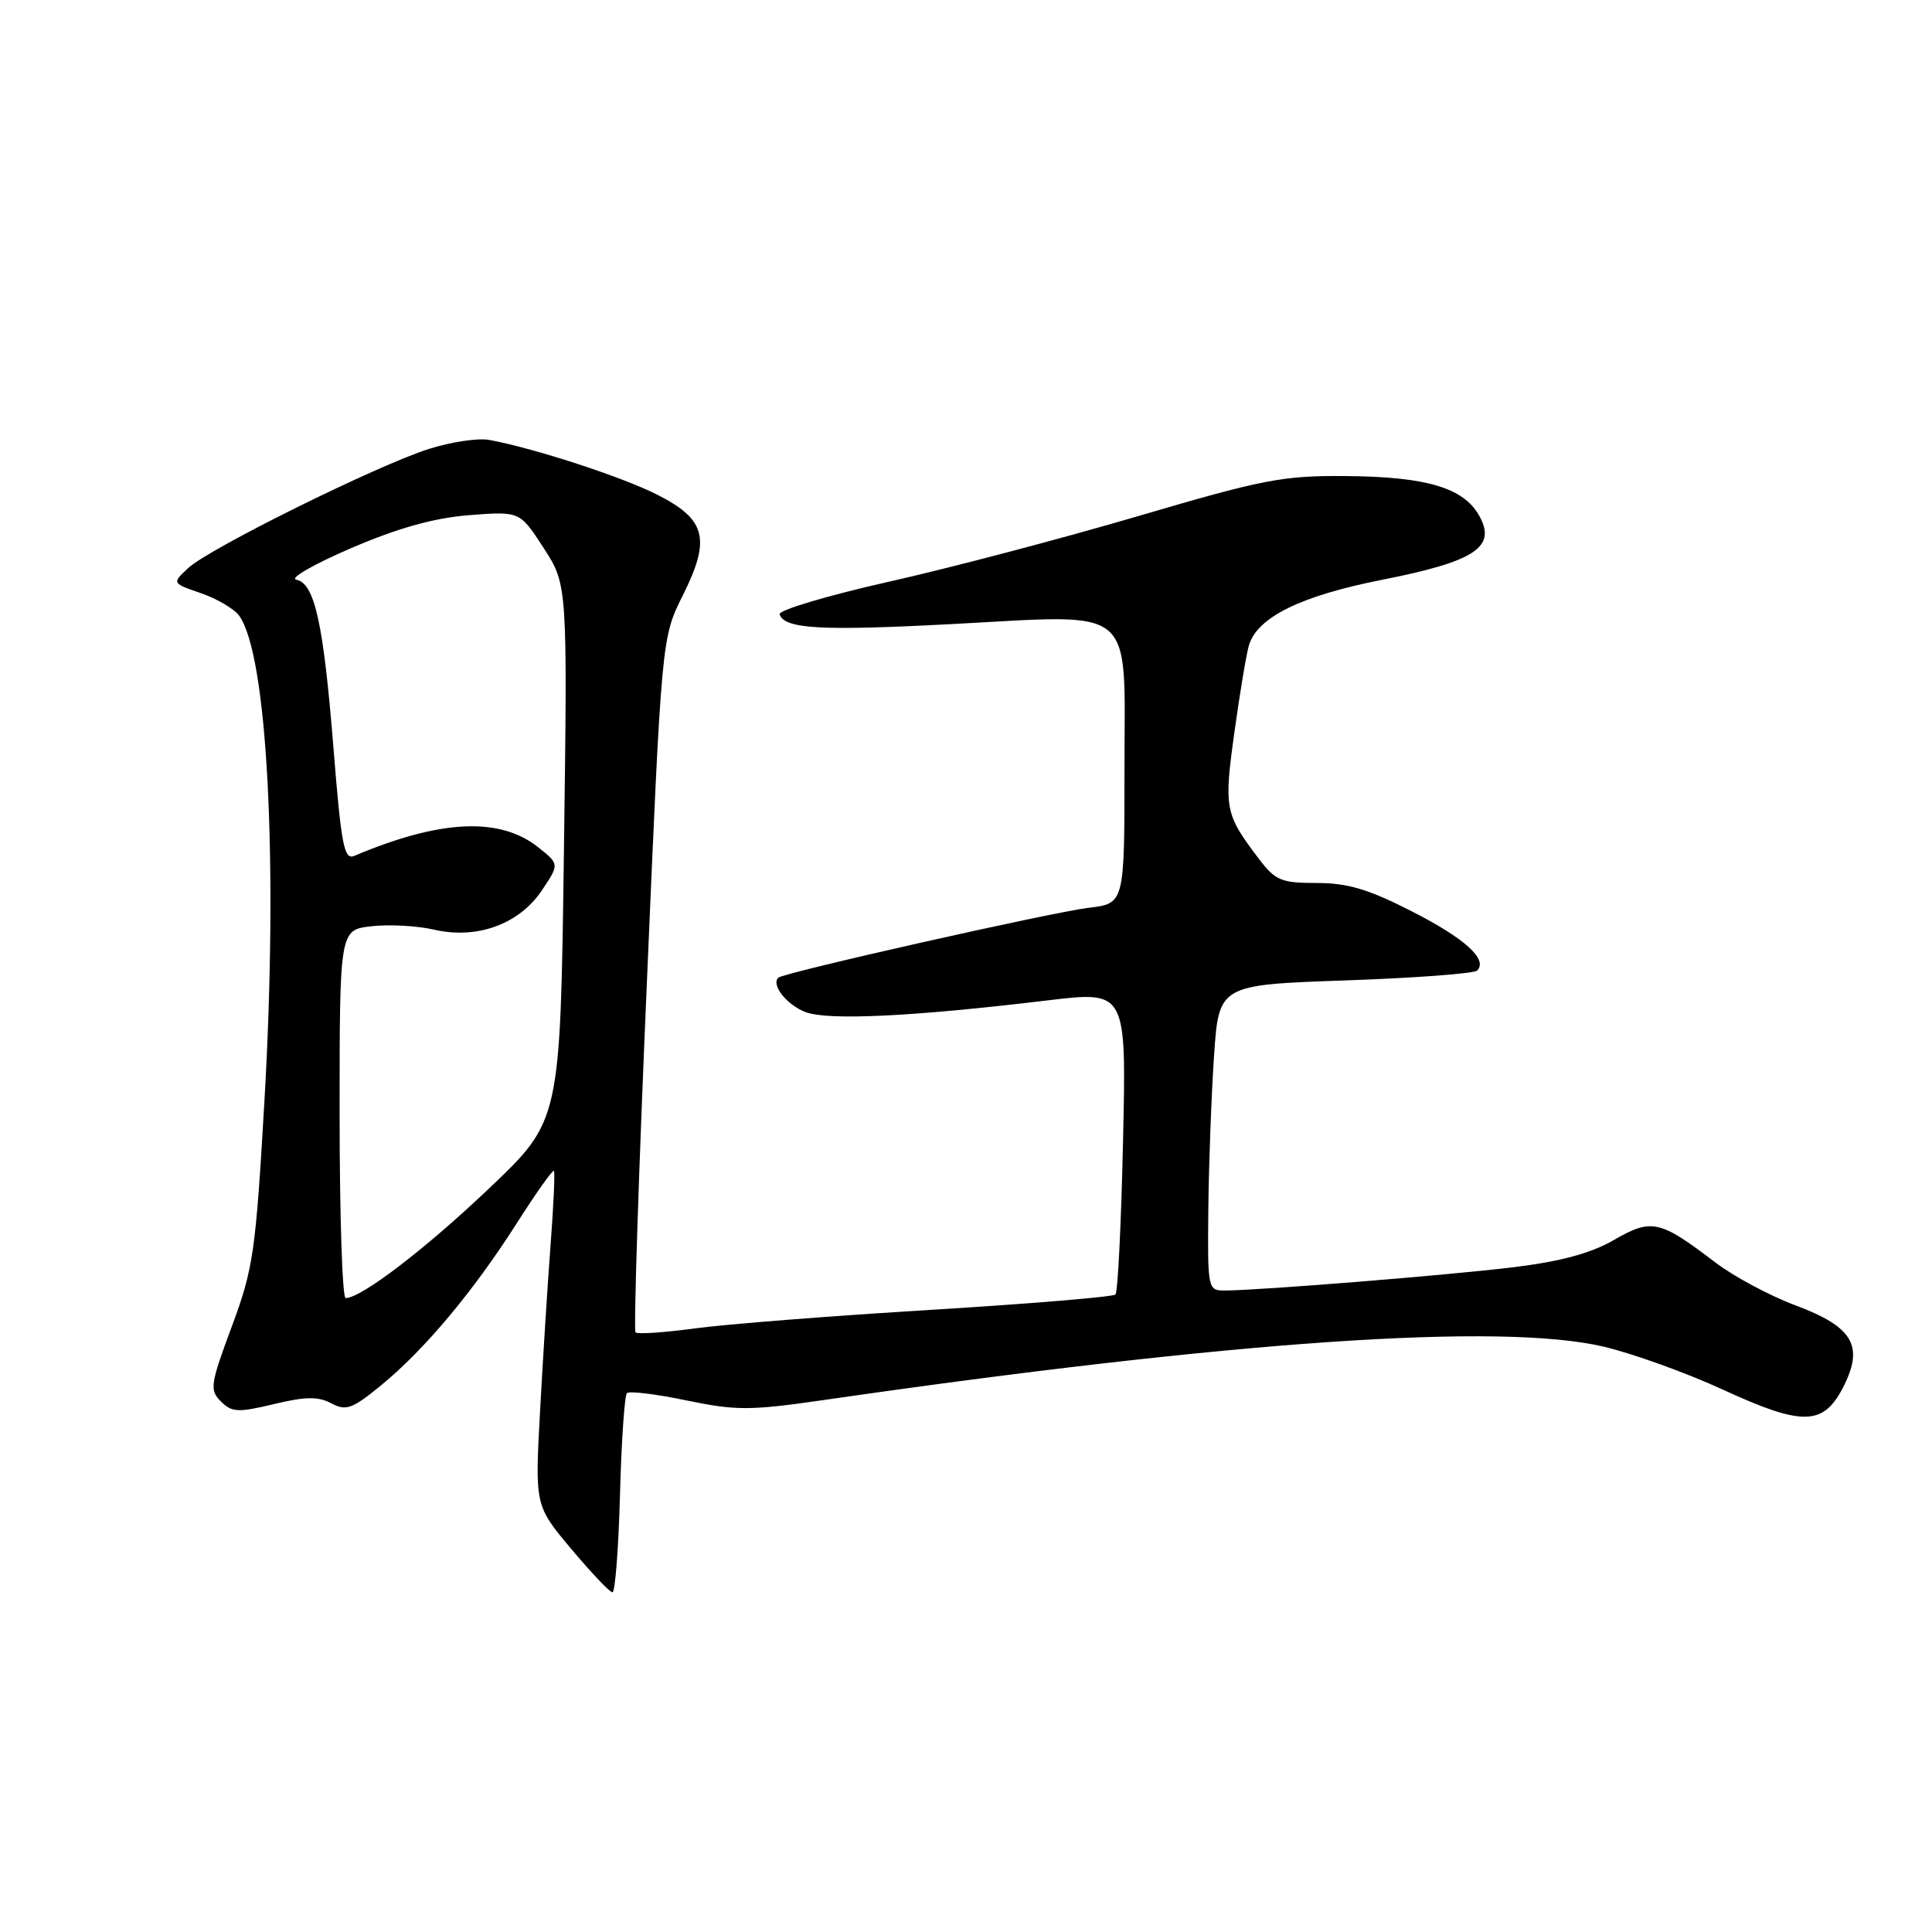 <?xml version="1.0" encoding="UTF-8" standalone="no"?>
<!DOCTYPE svg PUBLIC "-//W3C//DTD SVG 1.1//EN" "http://www.w3.org/Graphics/SVG/1.1/DTD/svg11.dtd" >
<svg xmlns="http://www.w3.org/2000/svg" xmlns:xlink="http://www.w3.org/1999/xlink" version="1.1" viewBox="0 0 256 256">
 <g >
 <path fill="currentColor"
d=" M 82.15 198.08 C 82.34 190.98 82.76 184.91 83.07 184.60 C 83.38 184.29 86.93 184.72 90.95 185.56 C 97.51 186.92 99.35 186.92 108.88 185.55 C 163.41 177.66 198.86 175.23 212.50 178.44 C 216.35 179.35 223.43 181.90 228.24 184.11 C 238.81 188.98 241.57 188.94 244.19 183.89 C 247.04 178.37 245.59 175.84 237.92 172.97 C 234.48 171.69 229.68 169.11 227.25 167.25 C 219.92 161.66 218.85 161.42 213.86 164.30 C 210.81 166.07 206.80 167.15 200.50 167.92 C 191.79 168.98 166.82 170.99 162.25 171.00 C 160.05 171.00 160.00 170.77 160.11 160.25 C 160.17 154.34 160.51 145.22 160.86 140.00 C 161.50 130.50 161.50 130.50 178.26 129.91 C 187.47 129.59 195.33 129.00 195.72 128.61 C 197.20 127.14 194.15 124.37 187.06 120.75 C 181.34 117.83 178.57 117.00 174.48 117.00 C 169.74 117.00 169.00 116.69 166.77 113.75 C 162.29 107.83 162.16 107.15 163.57 97.00 C 164.29 91.78 165.16 86.59 165.50 85.48 C 166.63 81.77 172.39 78.94 183.17 76.82 C 195.49 74.38 198.35 72.49 195.99 68.31 C 193.91 64.62 188.99 63.16 178.30 63.08 C 169.98 63.01 167.34 63.52 150.80 68.39 C 140.73 71.35 125.86 75.27 117.74 77.09 C 109.62 78.92 103.12 80.86 103.30 81.40 C 103.95 83.34 108.73 83.61 126.00 82.70 C 150.86 81.40 149.00 79.85 149.00 101.84 C 149.00 119.72 149.00 119.72 144.25 120.29 C 139.40 120.87 103.80 128.88 103.13 129.55 C 102.15 130.50 104.24 133.14 106.72 134.10 C 109.71 135.25 120.91 134.71 138.87 132.55 C 149.25 131.31 149.25 131.31 148.81 151.13 C 148.57 162.03 148.12 171.21 147.80 171.53 C 147.49 171.84 136.49 172.76 123.37 173.56 C 110.24 174.36 96.17 175.46 92.09 176.02 C 88.02 176.57 84.48 176.81 84.21 176.55 C 83.95 176.29 84.62 155.47 85.71 130.29 C 87.67 84.50 87.67 84.50 90.48 78.88 C 94.22 71.40 93.56 68.82 87.07 65.54 C 82.45 63.19 70.71 59.37 64.82 58.29 C 63.34 58.02 59.74 58.56 56.82 59.49 C 49.92 61.69 27.73 72.67 24.94 75.27 C 22.78 77.28 22.78 77.28 26.63 78.60 C 28.74 79.33 31.02 80.67 31.68 81.57 C 35.43 86.71 36.87 114.06 35.05 145.68 C 33.88 165.95 33.57 168.09 30.71 175.78 C 27.86 183.45 27.75 184.18 29.27 185.70 C 30.72 187.15 31.53 187.19 36.30 186.05 C 40.49 185.04 42.17 185.02 43.90 185.95 C 45.86 186.99 46.66 186.70 50.50 183.56 C 56.27 178.82 62.68 171.17 68.44 162.14 C 71.01 158.10 73.25 154.95 73.40 155.14 C 73.55 155.34 73.35 159.78 72.95 165.00 C 72.56 170.22 71.93 180.12 71.56 187.00 C 70.88 199.50 70.88 199.50 75.69 205.24 C 78.34 208.39 80.79 210.98 81.15 210.99 C 81.51 210.99 81.96 205.19 82.15 198.08 Z  M 45.00 147.61 C 45.00 123.21 45.00 123.21 49.25 122.73 C 51.59 122.47 55.30 122.67 57.50 123.18 C 63.18 124.50 68.77 122.48 71.78 118.01 C 74.13 114.51 74.13 114.51 71.33 112.28 C 66.24 108.22 58.36 108.58 46.94 113.41 C 45.60 113.98 45.22 112.02 44.20 99.28 C 42.86 82.53 41.70 77.28 39.25 76.81 C 38.32 76.63 41.60 74.75 46.53 72.63 C 52.80 69.94 57.51 68.63 62.19 68.26 C 68.88 67.74 68.88 67.74 72.04 72.62 C 75.20 77.50 75.20 77.50 74.72 113.00 C 74.24 148.50 74.24 148.50 64.87 157.41 C 56.36 165.51 47.87 172.00 45.80 172.00 C 45.36 172.00 45.00 161.02 45.00 147.61 Z "/>
</g>
</svg>